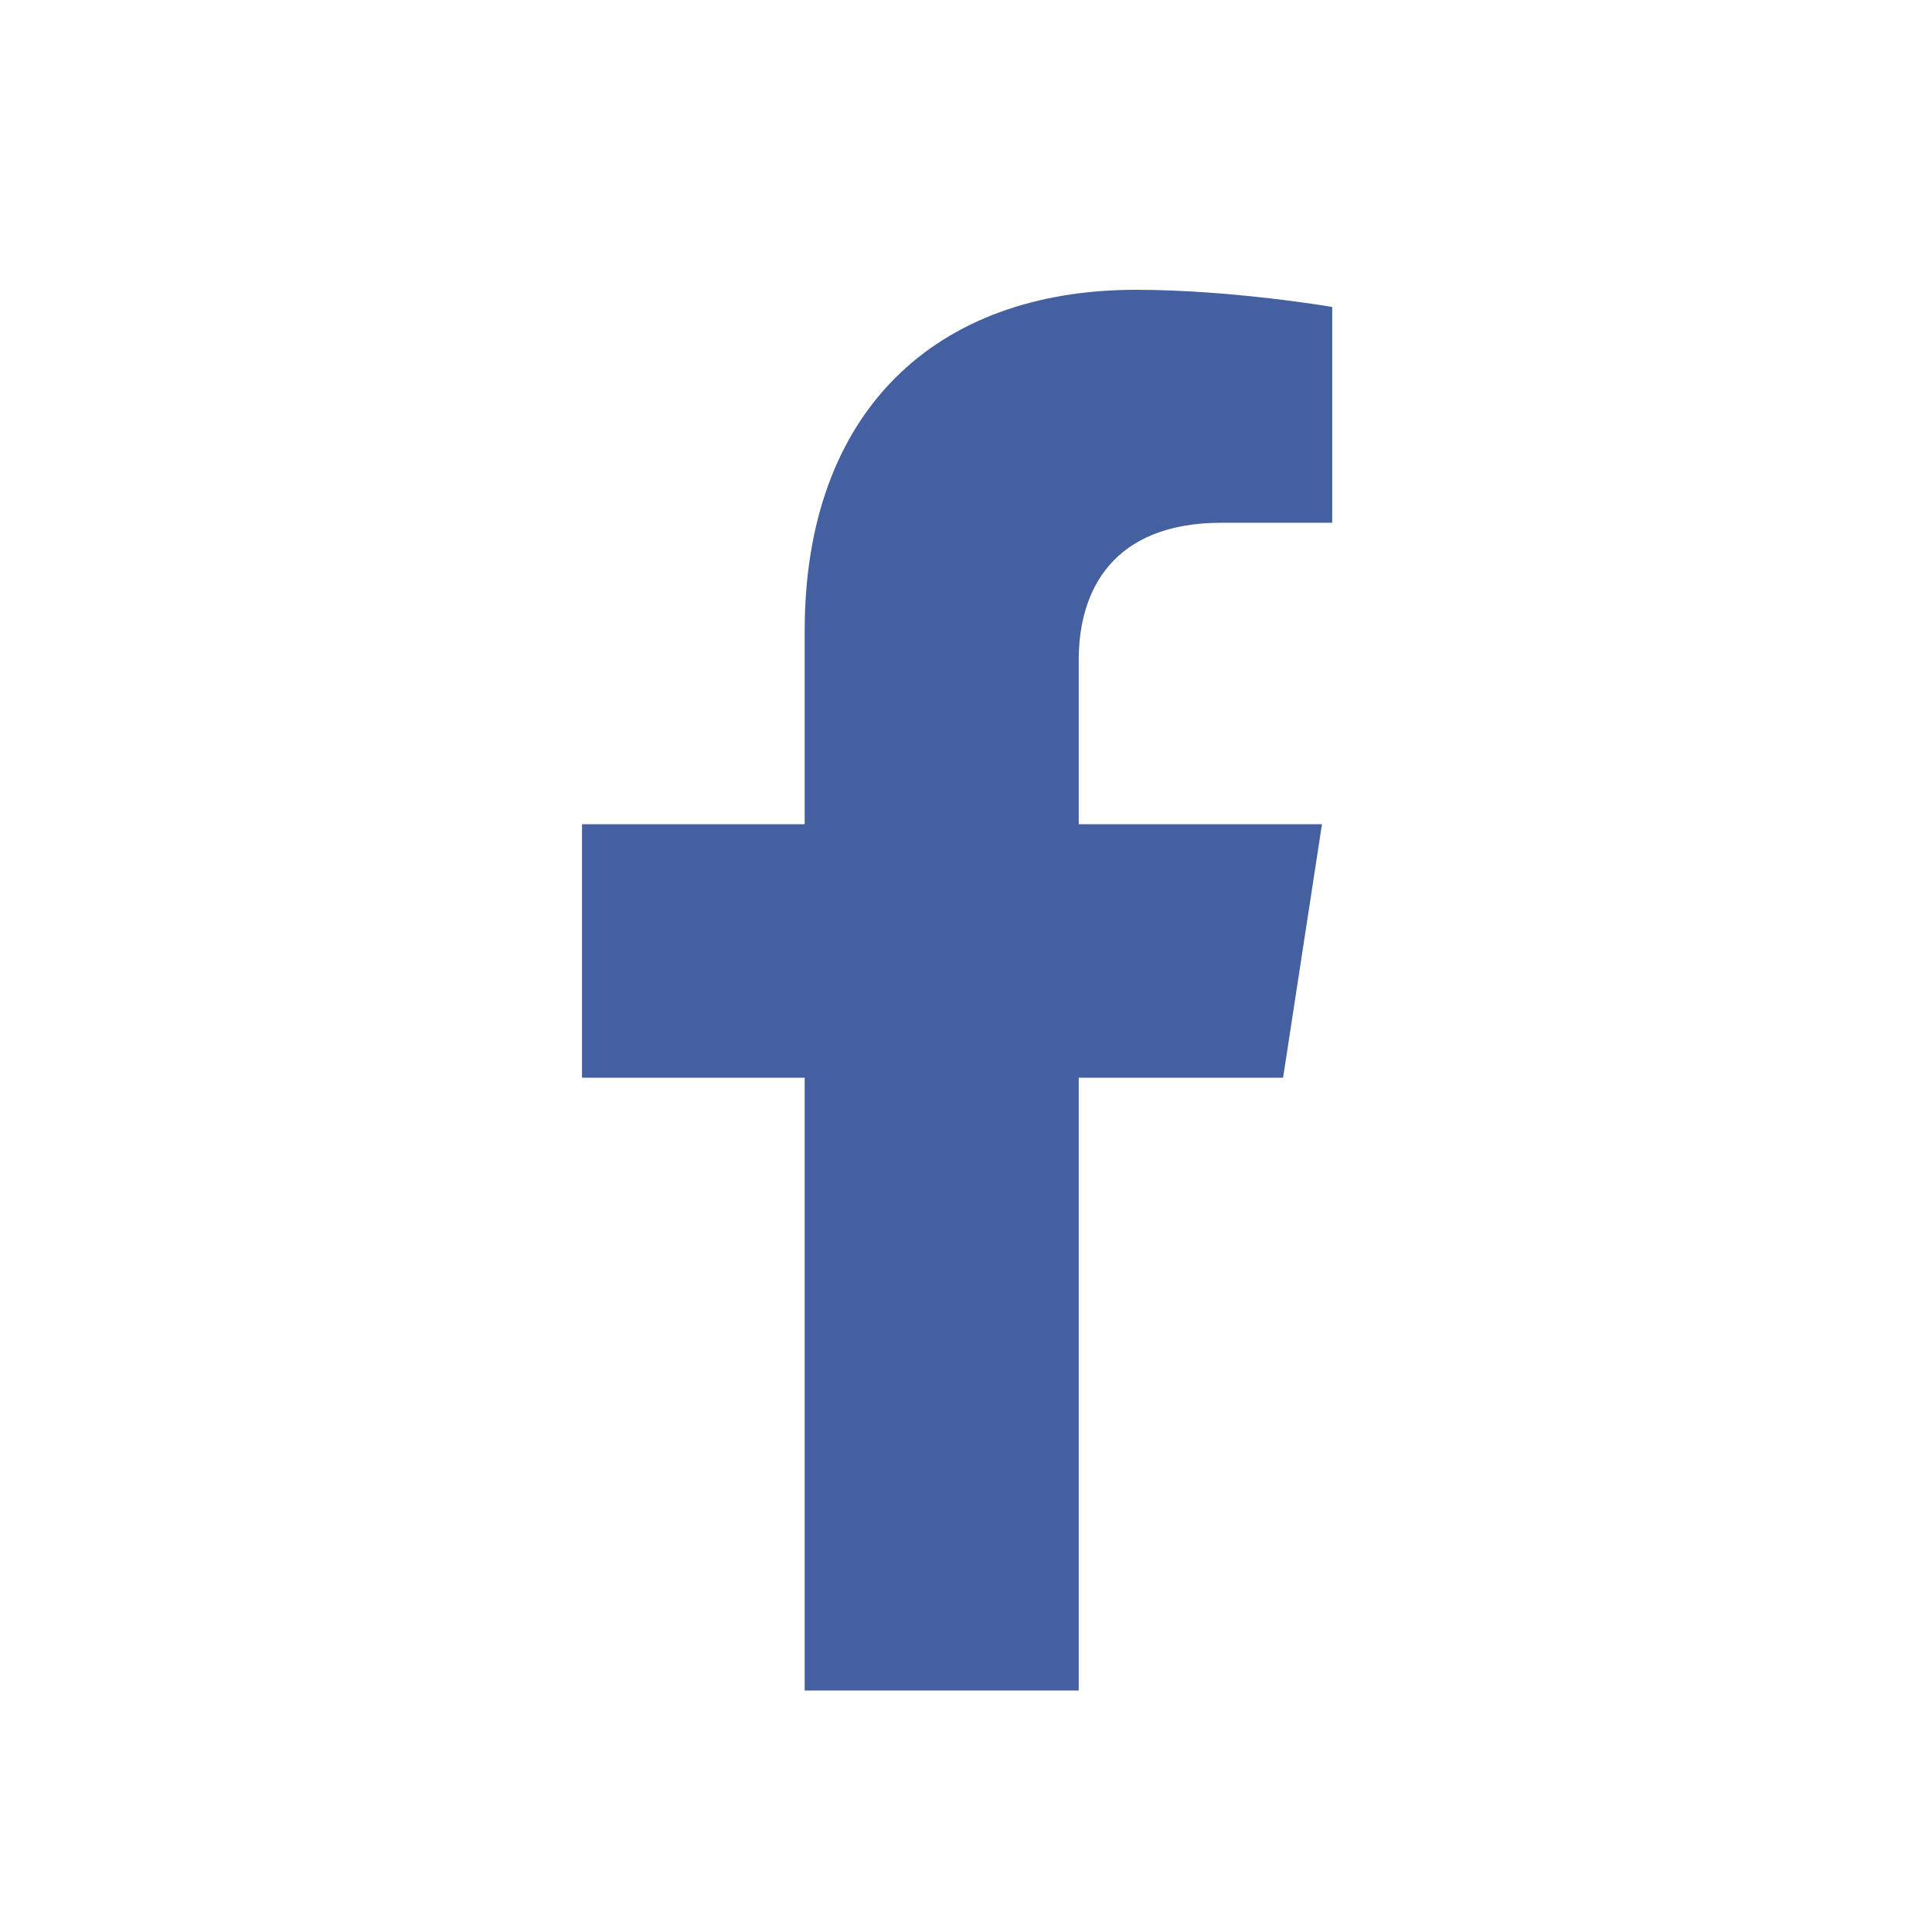 <?xml version="1.0" encoding="UTF-8"?>
<svg width="40px" height="40px" viewBox="0 0 40 40" version="1.1" xmlns="http://www.w3.org/2000/svg" xmlns:xlink="http://www.w3.org/1999/xlink">
    <!-- Generator: Sketch 52.3 (67297) - http://www.bohemiancoding.com/sketch -->
    <title>facebook</title>
    <desc>Created with Sketch.</desc>
    <g id="Page-1" stroke="none" stroke-width="1" fill="none" fill-rule="evenodd">
        <g id="facebook-f" transform="translate(12, 6)" fill="#4460A0">
            <path d="M14.565,16.312 L15.37,11.064 L10.334,11.064 L10.334,7.658 C10.334,6.223 11.038,4.823 13.293,4.823 L15.582,4.823 L15.582,0.355 C15.582,0.355 13.505,0 11.518,0 C7.371,0 4.66,2.514 4.66,7.064 L4.66,11.064 L0.05,11.064 L0.05,16.312 L4.66,16.312 L4.66,29 L10.334,29 L10.334,16.312 L14.565,16.312 Z" id="Path"></path>
        </g>
    </g>
</svg>